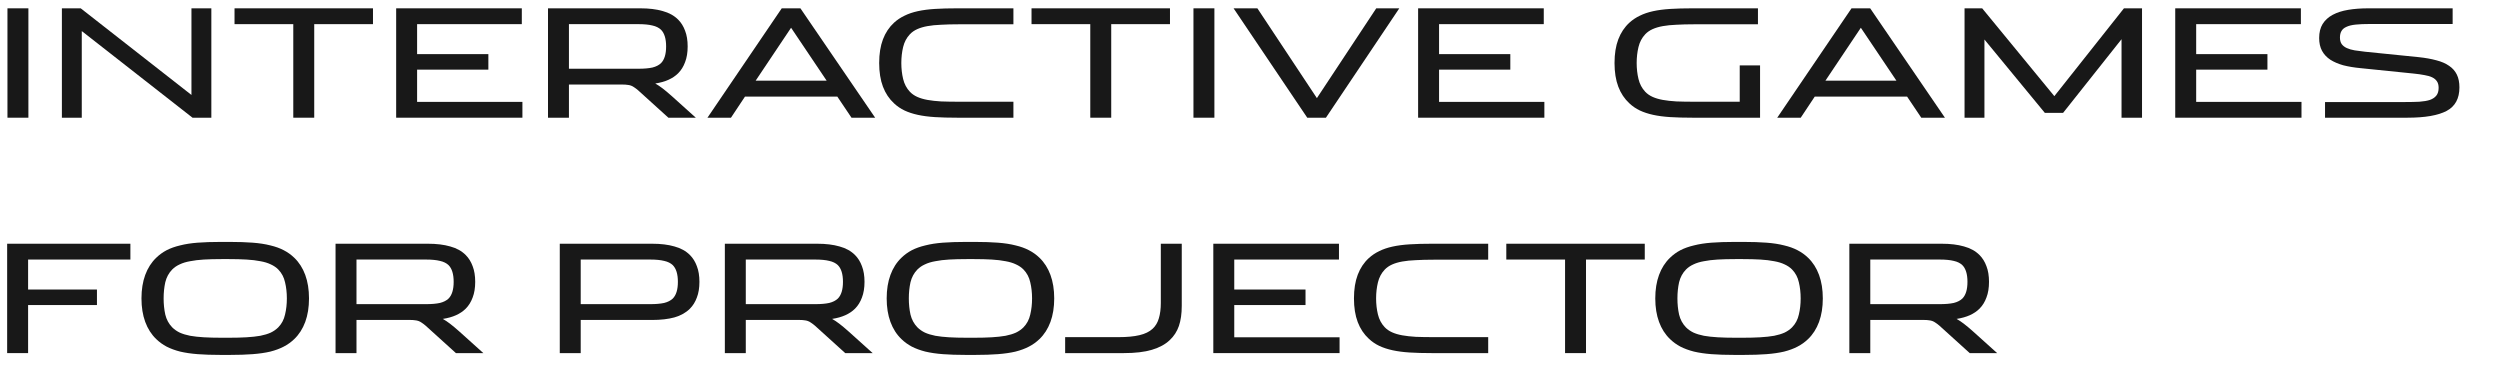<svg width="531" height="81" viewBox="0 0 531 81" fill="none" xmlns="http://www.w3.org/2000/svg">
<path d="M1.584 1.768H6.032V25H1.584V1.768Z" fill="#181818"/>
<path d="M17.145 1.768L40.665 20.168V1.768H44.889V25H40.889L17.369 6.6V25H13.145V1.768H17.145Z" fill="#181818"/>
<path d="M66.742 25H62.294V5.128H49.814V1.768H79.222V5.128H66.742V25Z" fill="#181818"/>
<path d="M110.961 25H84.145V1.768H110.833V5.128H88.593V11.496H103.729V14.792H88.593V21.64H110.961V25Z" fill="#181818"/>
<path d="M120.843 17.96V25H116.395V1.768H136.011C137.846 1.768 139.424 1.96 140.747 2.344C142.091 2.706 143.19 3.314 144.043 4.168C144.683 4.808 145.174 5.597 145.515 6.536C145.878 7.474 146.059 8.584 146.059 9.864C146.059 11.144 145.878 12.253 145.515 13.192C145.174 14.13 144.683 14.92 144.043 15.56C142.912 16.69 141.291 17.416 139.179 17.736C139.67 18.013 140.182 18.354 140.715 18.76C141.248 19.165 141.899 19.709 142.667 20.392L147.787 25H141.963L135.531 19.176C135.232 18.92 134.966 18.717 134.731 18.568C134.496 18.397 134.262 18.269 134.027 18.184C133.792 18.098 133.536 18.045 133.259 18.024C133.003 17.981 132.694 17.96 132.331 17.96H120.843ZM135.595 14.6C136.811 14.6 137.803 14.514 138.571 14.344C139.339 14.152 139.947 13.842 140.395 13.416C141.12 12.69 141.483 11.506 141.483 9.864C141.483 8.221 141.12 7.037 140.395 6.312C139.947 5.885 139.339 5.586 138.571 5.416C137.803 5.224 136.811 5.128 135.595 5.128H120.843V14.6H135.595Z" fill="#181818"/>
<path d="M177.849 20.52H158.233L155.257 25H150.265L166.041 1.768H170.009L185.881 25H180.857L177.849 20.52ZM160.505 17.128H175.577L168.025 5.896L160.505 17.128Z" fill="#181818"/>
<path d="M215.249 21.608V25H203.281C201.51 25 199.942 24.957 198.577 24.872C197.212 24.786 195.996 24.626 194.929 24.392C193.862 24.157 192.924 23.848 192.113 23.464C191.302 23.08 190.566 22.578 189.905 21.96C188.86 21 188.07 19.816 187.537 18.408C187.004 17 186.737 15.325 186.737 13.384C186.737 11.442 187.004 9.768 187.537 8.36C188.07 6.952 188.86 5.768 189.905 4.808C190.566 4.21 191.302 3.72 192.113 3.336C192.924 2.93 193.862 2.61 194.929 2.376C195.996 2.141 197.212 1.981 198.577 1.896C199.942 1.81 201.51 1.768 203.281 1.768H215.249V5.16H203.633C202.246 5.16 200.998 5.192 199.889 5.256C198.801 5.298 197.841 5.394 197.009 5.544C196.177 5.693 195.452 5.906 194.833 6.184C194.214 6.461 193.692 6.824 193.265 7.272C192.561 8.018 192.081 8.925 191.825 9.992C191.569 11.058 191.441 12.189 191.441 13.384C191.441 14.578 191.569 15.709 191.825 16.776C192.081 17.842 192.561 18.749 193.265 19.496C193.692 19.944 194.214 20.306 194.833 20.584C195.452 20.861 196.177 21.074 197.009 21.224C197.841 21.373 198.801 21.48 199.889 21.544C200.998 21.586 202.246 21.608 203.633 21.608H215.249Z" fill="#181818"/>
<path d="M236.024 25H231.576V5.128H219.096V1.768H248.504V5.128H236.024V25Z" fill="#181818"/>
<path d="M253.49 1.768H257.938V25H253.49V1.768Z" fill="#181818"/>
<path d="M279.707 20.84L292.315 1.768H297.211L281.627 25H277.659L262.011 1.768H267.067L279.707 20.84Z" fill="#181818"/>
<path d="M328.024 25H301.208V1.768H327.896V5.128H305.656V11.496H320.792V14.792H305.656V21.64H328.024V25Z" fill="#181818"/>
<path d="M369.517 21.608V13.896H373.837V25H359.469C357.698 25 356.13 24.957 354.765 24.872C353.399 24.786 352.183 24.626 351.117 24.392C350.05 24.157 349.111 23.848 348.301 23.464C347.49 23.08 346.754 22.578 346.093 21.96C345.047 21 344.258 19.816 343.725 18.408C343.191 17 342.925 15.325 342.925 13.384C342.925 11.442 343.191 9.768 343.725 8.36C344.258 6.952 345.047 5.768 346.093 4.808C346.754 4.21 347.49 3.72 348.301 3.336C349.111 2.93 350.05 2.61 351.117 2.376C352.183 2.141 353.399 1.981 354.765 1.896C356.13 1.81 357.698 1.768 359.469 1.768H373.389V5.16H359.821C358.434 5.16 357.186 5.192 356.077 5.256C354.989 5.298 354.029 5.394 353.197 5.544C352.365 5.693 351.639 5.906 351.021 6.184C350.402 6.461 349.879 6.824 349.453 7.272C348.749 8.018 348.269 8.925 348.013 9.992C347.757 11.058 347.629 12.189 347.629 13.384C347.629 14.578 347.757 15.709 348.013 16.776C348.269 17.842 348.749 18.749 349.453 19.496C349.879 19.944 350.402 20.306 351.021 20.584C351.639 20.861 352.365 21.074 353.197 21.224C354.029 21.373 354.989 21.48 356.077 21.544C357.186 21.586 358.434 21.608 359.821 21.608H369.517Z" fill="#181818"/>
<path d="M405.068 20.52H385.452L382.476 25H377.484L393.26 1.768H397.228L413.1 25H408.076L405.068 20.52ZM387.724 17.128H402.796L395.244 5.896L387.724 17.128Z" fill="#181818"/>
<path d="M454.966 25H450.614V8.328L438.198 23.976H434.326L421.494 8.392V25H417.27V1.768H421.014L436.342 20.424L451.126 1.768H454.966V25Z" fill="#181818"/>
<path d="M488.836 25H462.02V1.768H488.708V5.128H466.468V11.496H481.604V14.792H466.468V21.64H488.836V25Z" fill="#181818"/>
<path d="M493.837 25V21.672H510.893C512.002 21.672 512.994 21.65 513.869 21.608C514.765 21.544 515.512 21.416 516.109 21.224C516.706 21.01 517.165 20.701 517.485 20.296C517.805 19.89 517.965 19.346 517.965 18.664C517.965 18.088 517.848 17.629 517.613 17.288C517.378 16.925 517.037 16.637 516.589 16.424C516.141 16.21 515.586 16.05 514.925 15.944C514.264 15.816 513.506 15.709 512.653 15.624L501.357 14.472C500.013 14.344 498.797 14.141 497.709 13.864C496.642 13.565 495.725 13.17 494.957 12.68C494.189 12.168 493.602 11.538 493.197 10.792C492.792 10.045 492.589 9.138 492.589 8.072C492.589 6.898 492.834 5.906 493.325 5.096C493.837 4.285 494.552 3.634 495.469 3.144C496.386 2.653 497.485 2.301 498.765 2.088C500.045 1.874 501.464 1.768 503.021 1.768H520.941V5.096H503.373C502.157 5.096 501.144 5.138 500.333 5.224C499.522 5.309 498.872 5.469 498.381 5.704C497.89 5.917 497.538 6.216 497.325 6.6C497.112 6.962 497.005 7.421 497.005 7.976C497.005 8.552 497.133 9.021 497.389 9.384C497.645 9.725 498.008 10.002 498.477 10.216C498.946 10.429 499.501 10.589 500.141 10.696C500.802 10.802 501.528 10.898 502.317 10.984L513.709 12.136C515.138 12.285 516.397 12.509 517.485 12.808C518.573 13.085 519.48 13.48 520.205 13.992C520.93 14.482 521.474 15.101 521.837 15.848C522.2 16.594 522.381 17.501 522.381 18.568C522.381 20.936 521.474 22.6 519.661 23.56C517.848 24.52 515.074 25 511.341 25H493.837Z" fill="#181818"/>
<path d="M1.52 51.768H27.696V55.128H5.968V61.496H20.592V64.792H5.968V75H1.52V51.768Z" fill="#181818"/>
<path d="M30.049 63.384C30.049 61.506 30.316 59.842 30.849 58.392C31.383 56.941 32.161 55.725 33.185 54.744C33.847 54.104 34.583 53.57 35.394 53.144C36.225 52.717 37.185 52.376 38.273 52.12C39.361 51.842 40.599 51.65 41.986 51.544C43.394 51.437 45.004 51.384 46.818 51.384H48.865C50.679 51.384 52.279 51.437 53.666 51.544C55.074 51.65 56.322 51.842 57.41 52.12C58.498 52.376 59.447 52.717 60.258 53.144C61.09 53.57 61.836 54.104 62.498 54.744C63.522 55.725 64.3 56.941 64.834 58.392C65.367 59.842 65.633 61.506 65.633 63.384C65.633 65.261 65.367 66.925 64.834 68.376C64.3 69.826 63.522 71.042 62.498 72.024C61.836 72.664 61.09 73.197 60.258 73.624C59.447 74.05 58.498 74.402 57.41 74.68C56.322 74.936 55.074 75.117 53.666 75.224C52.279 75.33 50.679 75.384 48.865 75.384H46.818C45.004 75.384 43.394 75.33 41.986 75.224C40.599 75.117 39.361 74.936 38.273 74.68C37.185 74.402 36.225 74.05 35.394 73.624C34.583 73.197 33.847 72.664 33.185 72.024C32.161 71.042 31.383 69.826 30.849 68.376C30.316 66.925 30.049 65.261 30.049 63.384ZM60.929 63.384C60.929 62.168 60.801 61.026 60.545 59.96C60.311 58.893 59.831 57.986 59.105 57.24C58.657 56.792 58.124 56.429 57.505 56.152C56.887 55.853 56.151 55.629 55.297 55.48C54.444 55.309 53.463 55.192 52.353 55.128C51.266 55.064 50.028 55.032 48.642 55.032H47.041C45.655 55.032 44.407 55.064 43.297 55.128C42.209 55.192 41.239 55.309 40.386 55.48C39.532 55.629 38.796 55.853 38.178 56.152C37.559 56.429 37.026 56.792 36.578 57.24C35.852 57.986 35.361 58.893 35.105 59.96C34.871 61.026 34.754 62.168 34.754 63.384C34.754 64.6 34.871 65.741 35.105 66.808C35.361 67.874 35.852 68.781 36.578 69.528C37.026 69.976 37.559 70.349 38.178 70.648C38.796 70.925 39.532 71.149 40.386 71.32C41.239 71.469 42.209 71.576 43.297 71.64C44.407 71.704 45.655 71.736 47.041 71.736H48.642C50.028 71.736 51.266 71.704 52.353 71.64C53.463 71.576 54.444 71.469 55.297 71.32C56.151 71.149 56.887 70.925 57.505 70.648C58.124 70.349 58.657 69.976 59.105 69.528C59.831 68.781 60.311 67.874 60.545 66.808C60.801 65.741 60.929 64.6 60.929 63.384Z" fill="#181818"/>
<path d="M75.718 67.96V75H71.27V51.768H90.886C92.721 51.768 94.299 51.96 95.622 52.344C96.966 52.706 98.065 53.314 98.918 54.168C99.558 54.808 100.049 55.597 100.39 56.536C100.753 57.474 100.934 58.584 100.934 59.864C100.934 61.144 100.753 62.253 100.39 63.192C100.049 64.13 99.558 64.92 98.918 65.56C97.787 66.69 96.166 67.416 94.054 67.736C94.545 68.013 95.057 68.354 95.59 68.76C96.123 69.165 96.774 69.709 97.542 70.392L102.662 75H96.838L90.406 69.176C90.107 68.92 89.841 68.717 89.606 68.568C89.371 68.397 89.137 68.269 88.902 68.184C88.667 68.098 88.411 68.045 88.134 68.024C87.878 67.981 87.569 67.96 87.206 67.96H75.718ZM90.47 64.6C91.686 64.6 92.678 64.514 93.446 64.344C94.214 64.152 94.822 63.842 95.27 63.416C95.995 62.69 96.358 61.506 96.358 59.864C96.358 58.221 95.995 57.037 95.27 56.312C94.822 55.885 94.214 55.586 93.446 55.416C92.678 55.224 91.686 55.128 90.47 55.128H75.718V64.6H90.47Z" fill="#181818"/>
<path d="M138.095 64.6C139.311 64.6 140.303 64.514 141.071 64.344C141.839 64.152 142.447 63.842 142.895 63.416C143.62 62.69 143.983 61.506 143.983 59.864C143.983 58.221 143.62 57.037 142.895 56.312C142.447 55.885 141.839 55.586 141.071 55.416C140.303 55.224 139.311 55.128 138.095 55.128H123.343V64.6H138.095ZM123.343 67.96V75H118.895V51.768H138.511C140.346 51.768 141.924 51.96 143.247 52.344C144.591 52.706 145.69 53.314 146.543 54.168C147.183 54.808 147.674 55.597 148.015 56.536C148.378 57.474 148.559 58.584 148.559 59.864C148.559 61.144 148.378 62.253 148.015 63.192C147.674 64.13 147.183 64.92 146.543 65.56C145.69 66.413 144.591 67.032 143.247 67.416C141.924 67.778 140.346 67.96 138.511 67.96H123.343Z" fill="#181818"/>
<path d="M158.406 67.96V75H153.958V51.768H173.574C175.408 51.768 176.987 51.96 178.31 52.344C179.654 52.706 180.752 53.314 181.606 54.168C182.246 54.808 182.736 55.597 183.078 56.536C183.44 57.474 183.622 58.584 183.622 59.864C183.622 61.144 183.44 62.253 183.078 63.192C182.736 64.13 182.246 64.92 181.606 65.56C180.475 66.69 178.854 67.416 176.742 67.736C177.232 68.013 177.744 68.354 178.278 68.76C178.811 69.165 179.462 69.709 180.23 70.392L185.35 75H179.526L173.094 69.176C172.795 68.92 172.528 68.717 172.294 68.568C172.059 68.397 171.824 68.269 171.59 68.184C171.355 68.098 171.099 68.045 170.822 68.024C170.566 67.981 170.256 67.96 169.894 67.96H158.406ZM173.158 64.6C174.374 64.6 175.366 64.514 176.134 64.344C176.902 64.152 177.51 63.842 177.958 63.416C178.683 62.69 179.046 61.506 179.046 59.864C179.046 58.221 178.683 57.037 177.958 56.312C177.51 55.885 176.902 55.586 176.134 55.416C175.366 55.224 174.374 55.128 173.158 55.128H158.406V64.6H173.158Z" fill="#181818"/>
<path d="M188.331 63.384C188.331 61.506 188.597 59.842 189.131 58.392C189.664 56.941 190.443 55.725 191.467 54.744C192.128 54.104 192.864 53.57 193.675 53.144C194.507 52.717 195.467 52.376 196.555 52.12C197.643 51.842 198.88 51.65 200.267 51.544C201.675 51.437 203.285 51.384 205.099 51.384H207.147C208.96 51.384 210.56 51.437 211.947 51.544C213.355 51.65 214.603 51.842 215.691 52.12C216.779 52.376 217.728 52.717 218.539 53.144C219.371 53.57 220.117 54.104 220.779 54.744C221.803 55.725 222.581 56.941 223.115 58.392C223.648 59.842 223.915 61.506 223.915 63.384C223.915 65.261 223.648 66.925 223.115 68.376C222.581 69.826 221.803 71.042 220.779 72.024C220.117 72.664 219.371 73.197 218.539 73.624C217.728 74.05 216.779 74.402 215.691 74.68C214.603 74.936 213.355 75.117 211.947 75.224C210.56 75.33 208.96 75.384 207.147 75.384H205.099C203.285 75.384 201.675 75.33 200.267 75.224C198.88 75.117 197.643 74.936 196.555 74.68C195.467 74.402 194.507 74.05 193.675 73.624C192.864 73.197 192.128 72.664 191.467 72.024C190.443 71.042 189.664 69.826 189.131 68.376C188.597 66.925 188.331 65.261 188.331 63.384ZM219.211 63.384C219.211 62.168 219.083 61.026 218.827 59.96C218.592 58.893 218.112 57.986 217.387 57.24C216.939 56.792 216.405 56.429 215.787 56.152C215.168 55.853 214.432 55.629 213.579 55.48C212.725 55.309 211.744 55.192 210.635 55.128C209.547 55.064 208.309 55.032 206.923 55.032H205.323C203.936 55.032 202.688 55.064 201.579 55.128C200.491 55.192 199.52 55.309 198.667 55.48C197.813 55.629 197.077 55.853 196.459 56.152C195.84 56.429 195.307 56.792 194.859 57.24C194.133 57.986 193.643 58.893 193.387 59.96C193.152 61.026 193.035 62.168 193.035 63.384C193.035 64.6 193.152 65.741 193.387 66.808C193.643 67.874 194.133 68.781 194.859 69.528C195.307 69.976 195.84 70.349 196.459 70.648C197.077 70.925 197.813 71.149 198.667 71.32C199.52 71.469 200.491 71.576 201.579 71.64C202.688 71.704 203.936 71.736 205.323 71.736H206.923C208.309 71.736 209.547 71.704 210.635 71.64C211.744 71.576 212.725 71.469 213.579 71.32C214.432 71.149 215.168 70.925 215.787 70.648C216.405 70.349 216.939 69.976 217.387 69.528C218.112 68.781 218.592 67.874 218.827 66.808C219.083 65.741 219.211 64.6 219.211 63.384Z" fill="#181818"/>
<path d="M226.237 75V71.608H237.597C239.368 71.608 240.84 71.469 242.013 71.192C243.208 70.914 244.146 70.456 244.829 69.816C245.448 69.24 245.885 68.504 246.141 67.608C246.418 66.69 246.557 65.602 246.557 64.344V51.768H251.005V64.952C251.005 66.637 250.802 68.066 250.397 69.24C249.992 70.413 249.341 71.416 248.445 72.248C247.506 73.144 246.248 73.826 244.669 74.296C243.112 74.765 241.117 75 238.685 75H226.237Z" fill="#181818"/>
<path d="M284.524 75H257.708V51.768H284.396V55.128H262.156V61.496H277.292V64.792H262.156V71.64H284.524V75Z" fill="#181818"/>
<path d="M316.093 71.608V75H304.125C302.354 75 300.786 74.957 299.421 74.872C298.055 74.786 296.839 74.626 295.773 74.392C294.706 74.157 293.767 73.848 292.957 73.464C292.146 73.08 291.41 72.578 290.749 71.96C289.703 71 288.914 69.816 288.381 68.408C287.847 67 287.581 65.325 287.581 63.384C287.581 61.442 287.847 59.768 288.381 58.36C288.914 56.952 289.703 55.768 290.749 54.808C291.41 54.21 292.146 53.72 292.957 53.336C293.767 52.93 294.706 52.61 295.773 52.376C296.839 52.141 298.055 51.981 299.421 51.896C300.786 51.81 302.354 51.768 304.125 51.768H316.093V55.16H304.477C303.09 55.16 301.842 55.192 300.733 55.256C299.645 55.298 298.685 55.394 297.853 55.544C297.021 55.693 296.295 55.906 295.677 56.184C295.058 56.461 294.535 56.824 294.109 57.272C293.405 58.018 292.925 58.925 292.669 59.992C292.413 61.058 292.285 62.189 292.285 63.384C292.285 64.578 292.413 65.709 292.669 66.776C292.925 67.842 293.405 68.749 294.109 69.496C294.535 69.944 295.058 70.306 295.677 70.584C296.295 70.861 297.021 71.074 297.853 71.224C298.685 71.373 299.645 71.48 300.733 71.544C301.842 71.586 303.09 71.608 304.477 71.608H316.093Z" fill="#181818"/>
<path d="M336.867 75H332.419V55.128H319.939V51.768H349.347V55.128H336.867V75Z" fill="#181818"/>
<path d="M351.581 63.384C351.581 61.506 351.847 59.842 352.381 58.392C352.914 56.941 353.693 55.725 354.717 54.744C355.378 54.104 356.114 53.57 356.925 53.144C357.757 52.717 358.717 52.376 359.805 52.12C360.893 51.842 362.13 51.65 363.517 51.544C364.925 51.437 366.535 51.384 368.349 51.384H370.397C372.21 51.384 373.81 51.437 375.197 51.544C376.605 51.65 377.853 51.842 378.941 52.12C380.029 52.376 380.978 52.717 381.789 53.144C382.621 53.57 383.367 54.104 384.029 54.744C385.053 55.725 385.831 56.941 386.365 58.392C386.898 59.842 387.165 61.506 387.165 63.384C387.165 65.261 386.898 66.925 386.365 68.376C385.831 69.826 385.053 71.042 384.029 72.024C383.367 72.664 382.621 73.197 381.789 73.624C380.978 74.05 380.029 74.402 378.941 74.68C377.853 74.936 376.605 75.117 375.197 75.224C373.81 75.33 372.21 75.384 370.397 75.384H368.349C366.535 75.384 364.925 75.33 363.517 75.224C362.13 75.117 360.893 74.936 359.805 74.68C358.717 74.402 357.757 74.05 356.925 73.624C356.114 73.197 355.378 72.664 354.717 72.024C353.693 71.042 352.914 69.826 352.381 68.376C351.847 66.925 351.581 65.261 351.581 63.384ZM382.461 63.384C382.461 62.168 382.333 61.026 382.077 59.96C381.842 58.893 381.362 57.986 380.637 57.24C380.189 56.792 379.655 56.429 379.037 56.152C378.418 55.853 377.682 55.629 376.829 55.48C375.975 55.309 374.994 55.192 373.885 55.128C372.797 55.064 371.559 55.032 370.173 55.032H368.573C367.186 55.032 365.938 55.064 364.829 55.128C363.741 55.192 362.77 55.309 361.917 55.48C361.063 55.629 360.327 55.853 359.709 56.152C359.09 56.429 358.557 56.792 358.109 57.24C357.383 57.986 356.893 58.893 356.637 59.96C356.402 61.026 356.285 62.168 356.285 63.384C356.285 64.6 356.402 65.741 356.637 66.808C356.893 67.874 357.383 68.781 358.109 69.528C358.557 69.976 359.09 70.349 359.709 70.648C360.327 70.925 361.063 71.149 361.917 71.32C362.77 71.469 363.741 71.576 364.829 71.64C365.938 71.704 367.186 71.736 368.573 71.736H370.173C371.559 71.736 372.797 71.704 373.885 71.64C374.994 71.576 375.975 71.469 376.829 71.32C377.682 71.149 378.418 70.925 379.037 70.648C379.655 70.349 380.189 69.976 380.637 69.528C381.362 68.781 381.842 67.874 382.077 66.808C382.333 65.741 382.461 64.6 382.461 63.384Z" fill="#181818"/>
<path d="M397.249 67.96V75H392.801V51.768H412.417C414.252 51.768 415.831 51.96 417.153 52.344C418.497 52.706 419.596 53.314 420.449 54.168C421.089 54.808 421.58 55.597 421.921 56.536C422.284 57.474 422.465 58.584 422.465 59.864C422.465 61.144 422.284 62.253 421.921 63.192C421.58 64.13 421.089 64.92 420.449 65.56C419.319 66.69 417.697 67.416 415.585 67.736C416.076 68.013 416.588 68.354 417.121 68.76C417.655 69.165 418.305 69.709 419.073 70.392L424.193 75H418.369L411.937 69.176C411.639 68.92 411.372 68.717 411.137 68.568C410.903 68.397 410.668 68.269 410.433 68.184C410.199 68.098 409.943 68.045 409.665 68.024C409.409 67.981 409.1 67.96 408.737 67.96H397.249ZM412.001 64.6C413.217 64.6 414.209 64.514 414.977 64.344C415.745 64.152 416.353 63.842 416.801 63.416C417.527 62.69 417.889 61.506 417.889 59.864C417.889 58.221 417.527 57.037 416.801 56.312C416.353 55.885 415.745 55.586 414.977 55.416C414.209 55.224 413.217 55.128 412.001 55.128H397.249V64.6H412.001Z" fill="#181818"/>
</svg>
